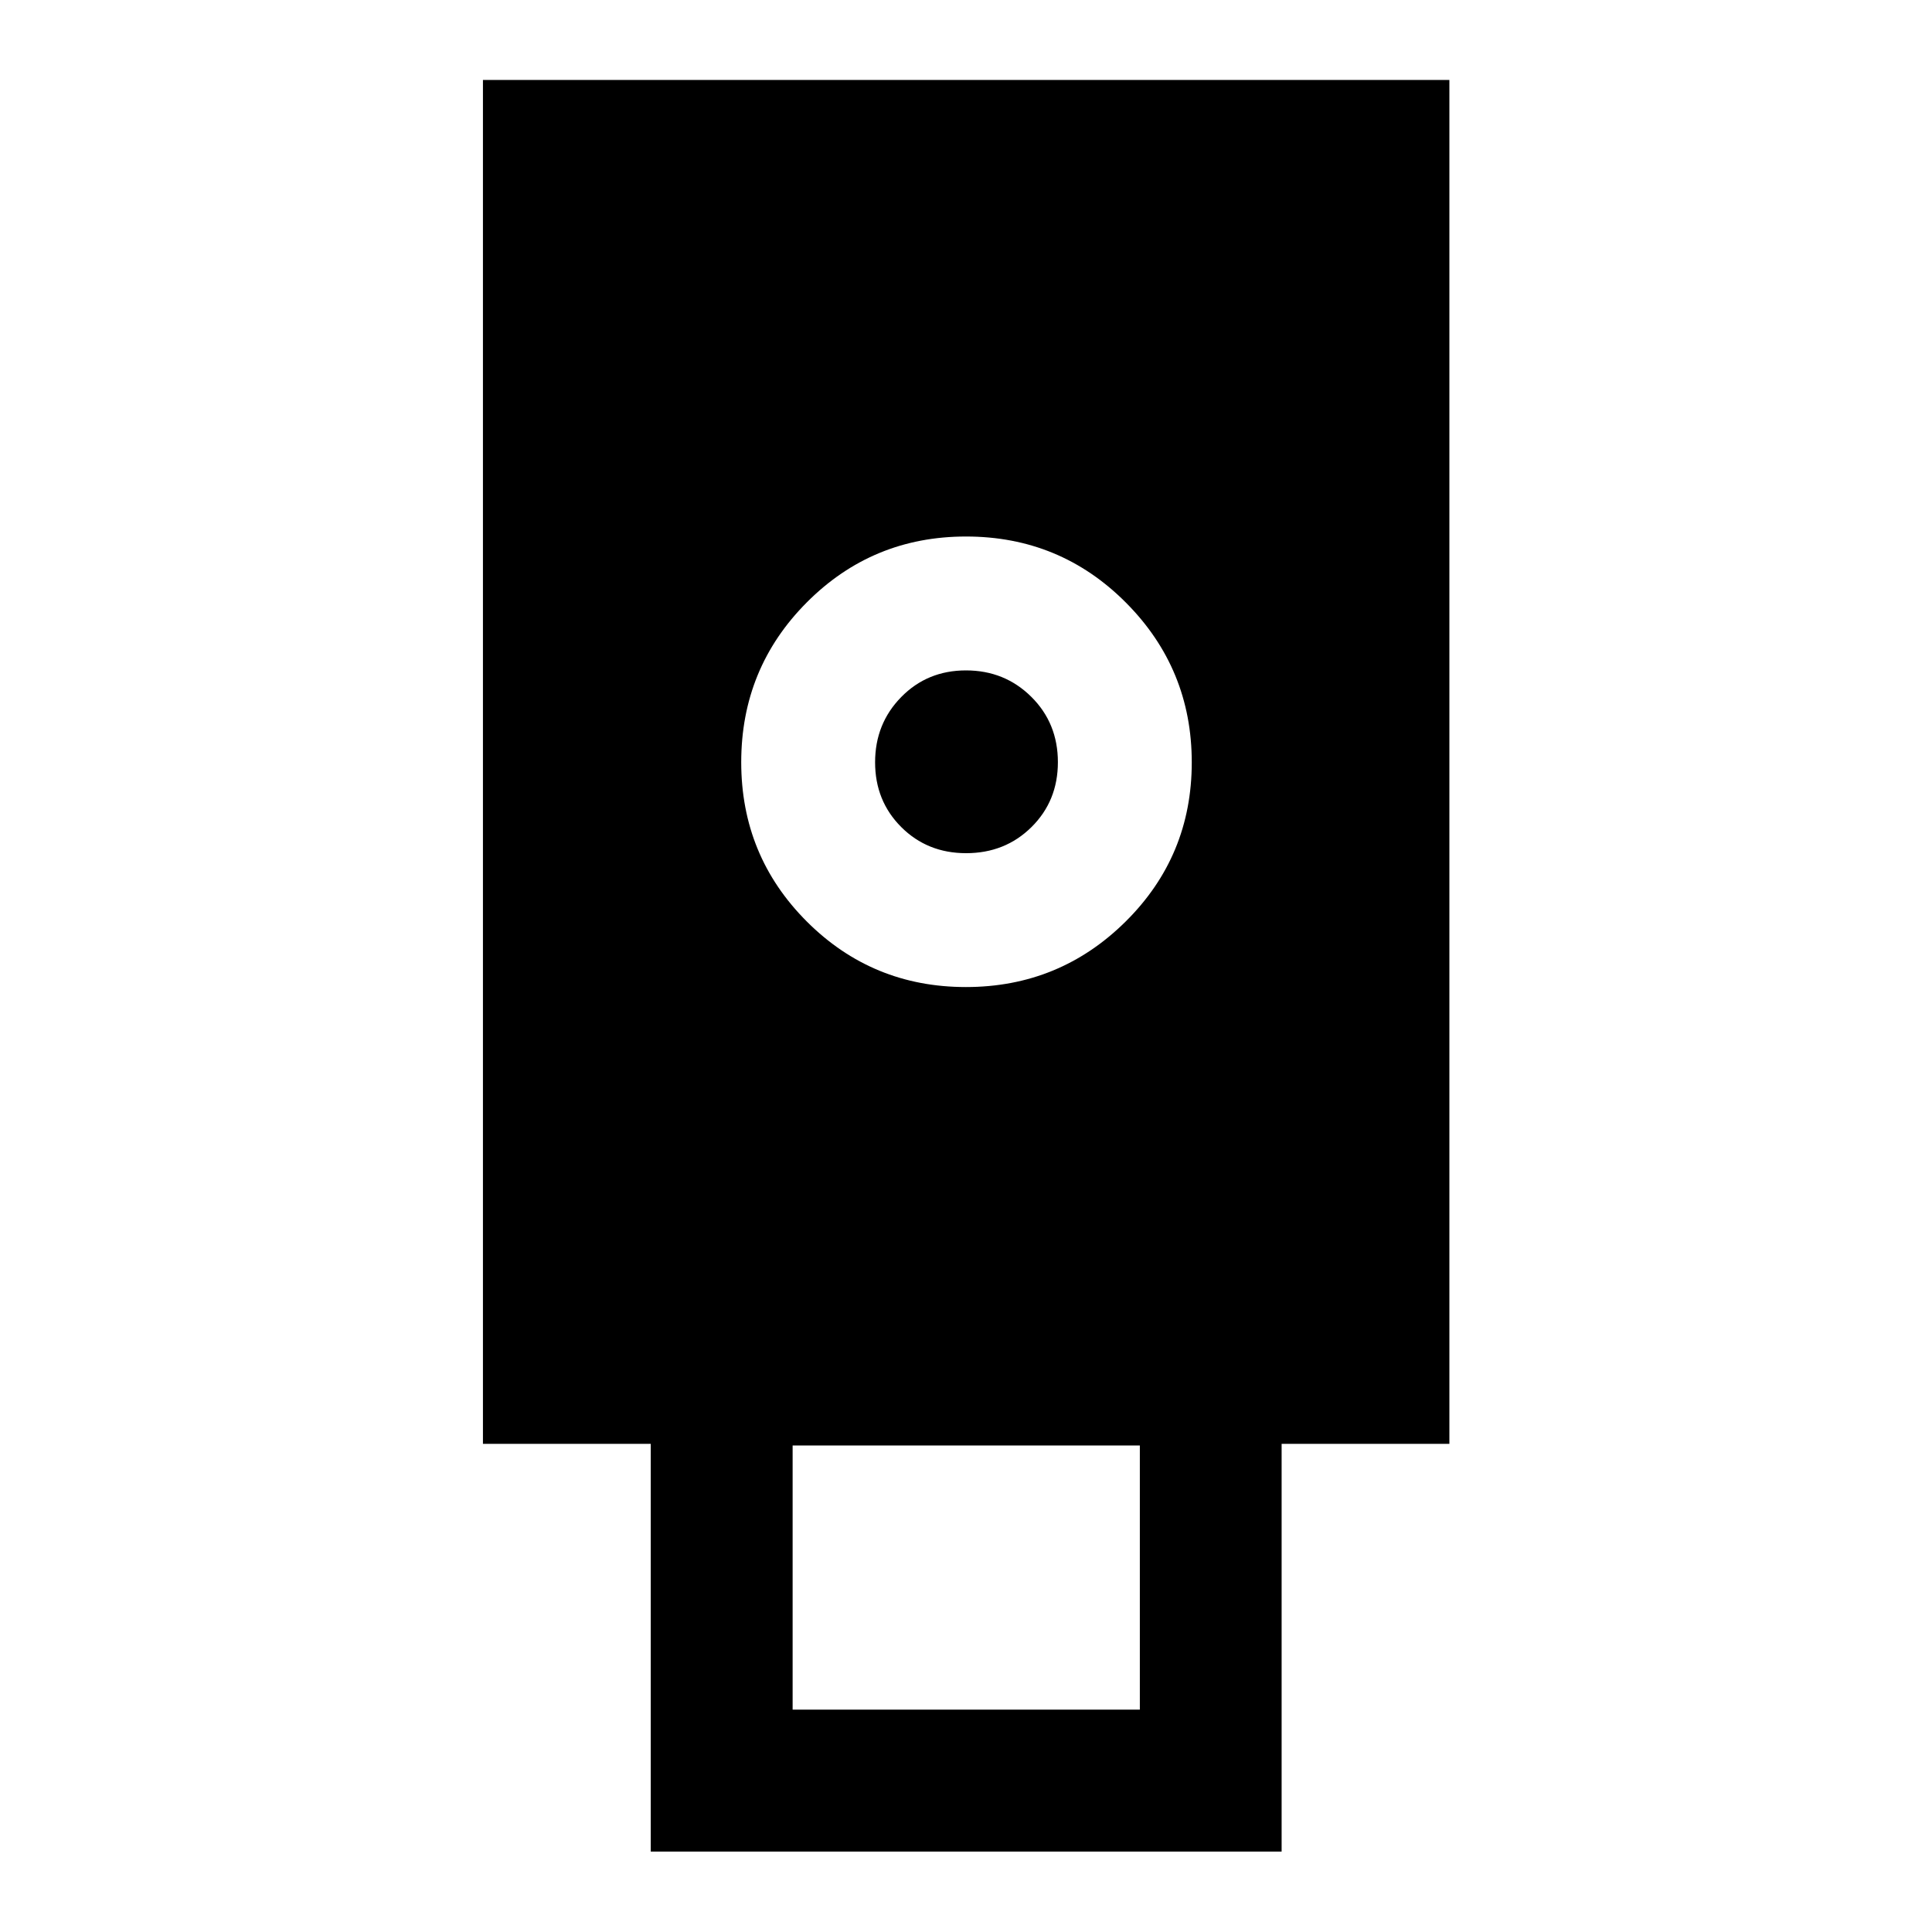 <svg xmlns="http://www.w3.org/2000/svg" height="40" viewBox="0 -960 960 960" width="40"><path d="M323.35-39.97v-202.58h-83.38v-677.72h480.22v677.72h-83.36v202.58H323.35Zm156.6-429.57q46.52 0 79.38-32.56 32.85-32.56 32.85-79.08 0-46.51-32.71-79.37-32.71-32.86-79.44-32.86-46.53 0-79.12 32.72-32.6 32.71-32.6 79.44 0 46.52 32.56 79.12 32.57 32.59 79.08 32.59Zm-86.1 359.06h172.53v-131.27H393.85v131.27Zm86.2-425.58q-19.24 0-32.23-12.98-12.99-12.99-12.99-32.18 0-19.2 12.99-32.43 12.98-13.23 32.18-13.23 19.19 0 32.43 13.11 13.23 13.11 13.23 32.5 0 19.24-13.11 32.23-13.12 12.98-32.5 12.98Z"/></svg>